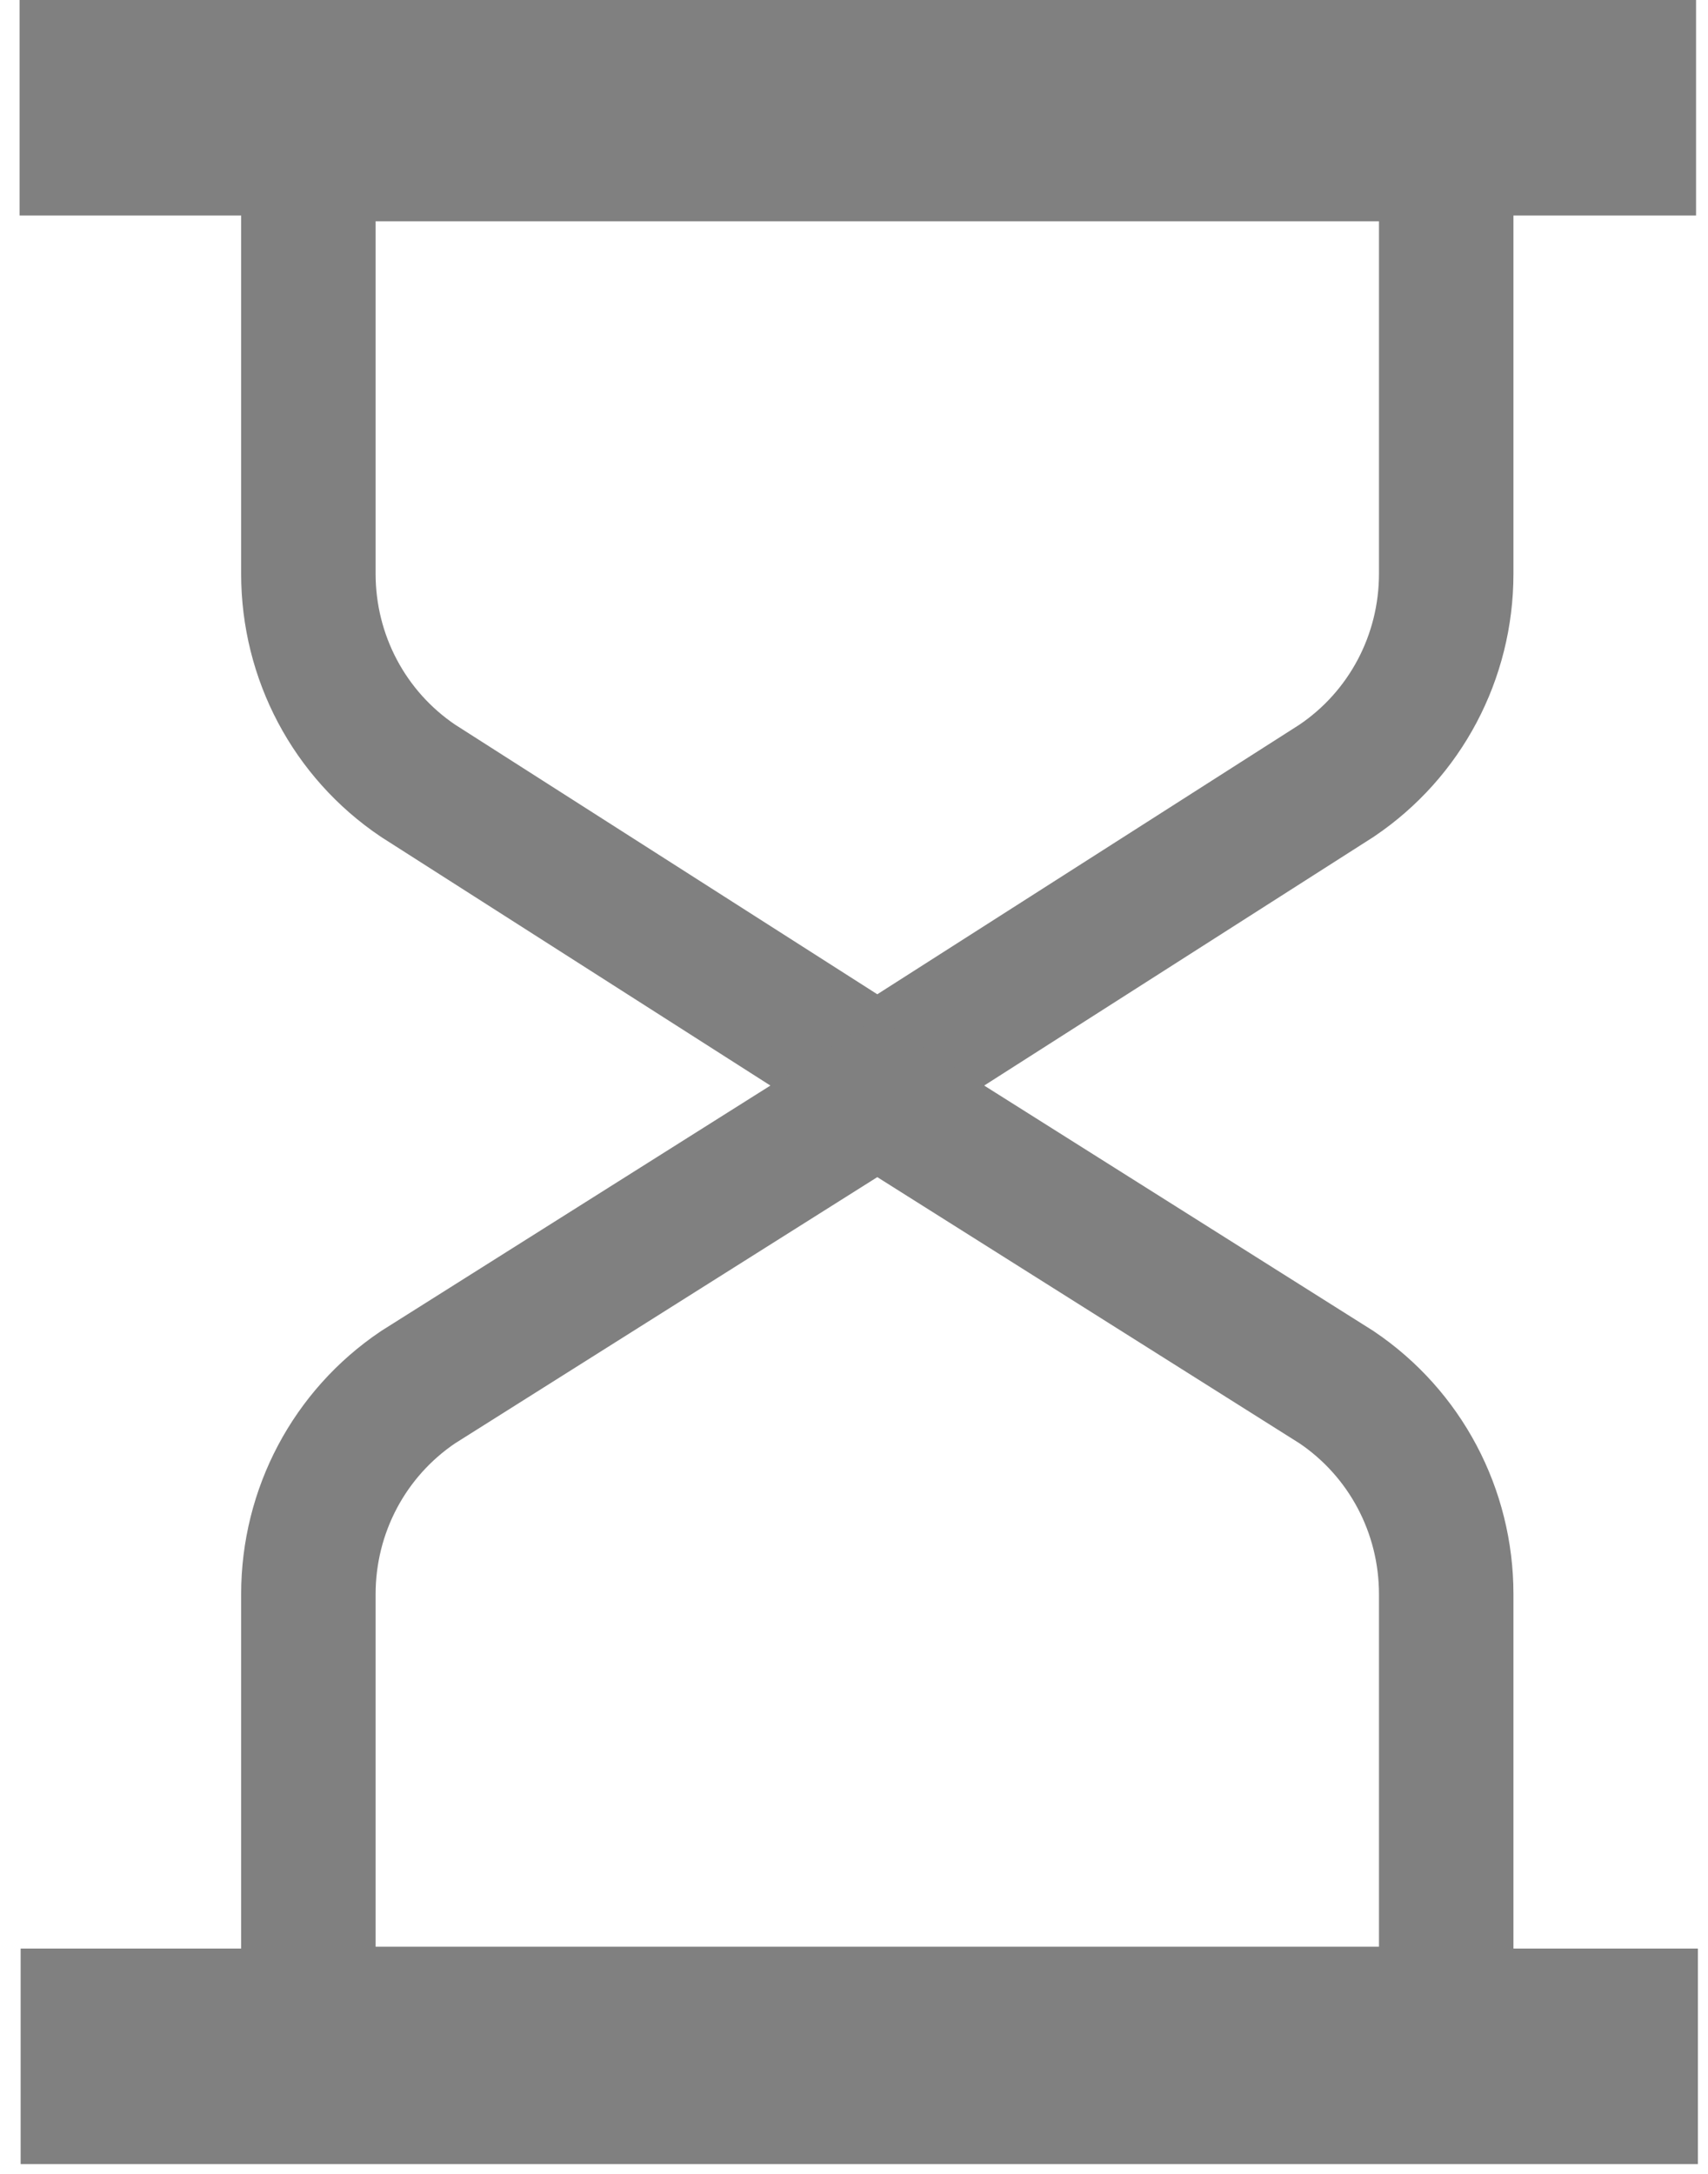 <?xml version="1.0" encoding="UTF-8"?>
<svg width="11px" height="14px" viewBox="0 0 11 14" version="1.1" xmlns="http://www.w3.org/2000/svg" xmlns:xlink="http://www.w3.org/1999/xlink">
    <!-- Generator: Sketch 50 (54983) - http://www.bohemiancoding.com/sketch -->
    <title>Clock</title>
    <desc>Created with Sketch.</desc>
    <defs></defs>
    <g id="Final" stroke="none" stroke-width="1" fill="none" fill-rule="evenodd">
        <g id="History_Dropdown" transform="translate(-936, -472)" stroke="#808080">
            <g id="Clock" transform="translate(936, 472)">
                <g id="Group-8-Copy-2">
                    <path d="M2.692,5.028 C2.25,4.73 1.986,4.232 1.986,3.695 L1.986,0.992 L9.314,0.992 L9.314,3.695 C9.314,4.232 9.05,4.73 8.608,5.028 L5.65,6.917 L2.692,5.028 Z" id="Path" stroke-width="0.866"></path>
                    <path d="M1.986,10.267 C1.986,9.73 2.25,9.232 2.692,8.934 L5.65,7.069 L8.608,8.934 C9.05,9.232 9.314,9.73 9.314,10.267 L9.314,12.97 L1.986,12.97 L1.986,10.267 Z" id="Path" stroke-width="0.866"></path>
                    <path d="M0.559,0.433 L0.559,0.955 L10.49,0.955 L10.49,0.433 L0.559,0.433 Z" id="Rectangle-14" stroke-width="0.866"></path>
                    <path d="M0.566,12.982 L0.566,13.504 L10.502,13.504 L10.502,12.982 L0.566,12.982 Z" id="Rectangle-14-Copy" stroke-width="0.866"></path>
                </g>
            </g>
        </g>
    </g>
</svg>